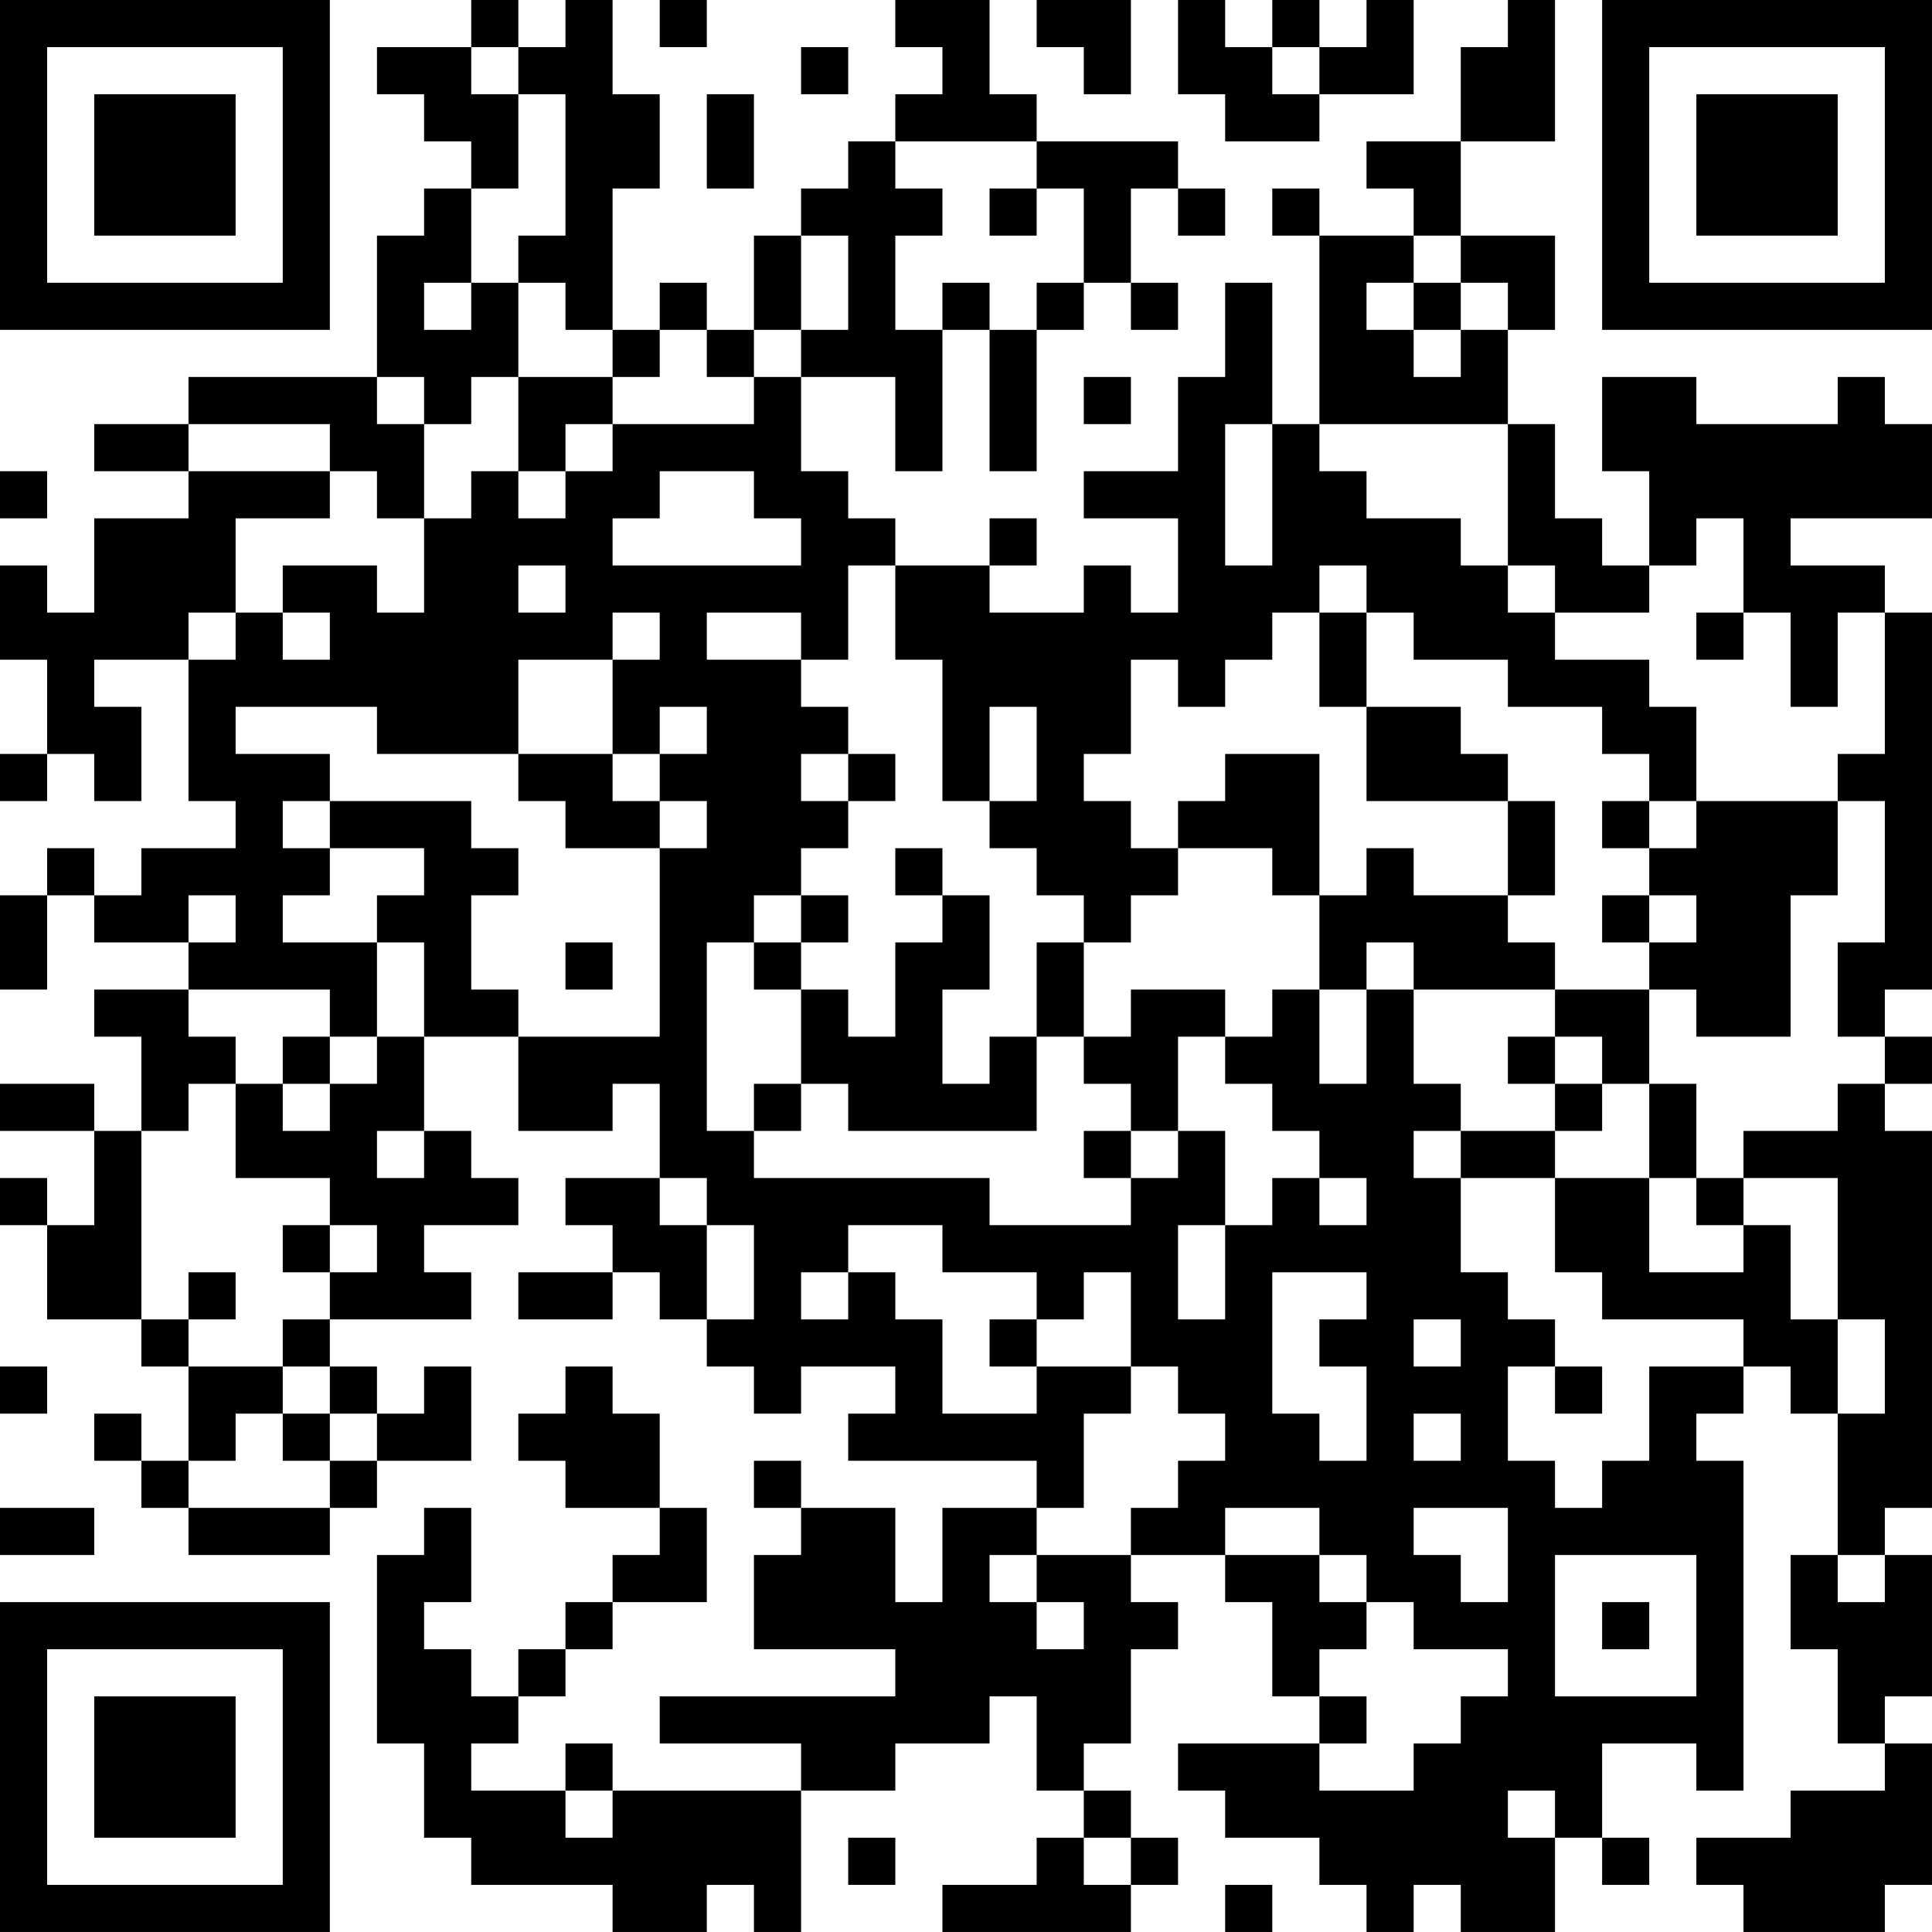 <?xml version="1.0" encoding="UTF-8"?>
<svg xmlns="http://www.w3.org/2000/svg" version="1.1" width="200" height="200" viewBox="0 0 200 200"><rect x="0" y="0" width="200" height="200" fill="#ffffff"/><g transform="scale(4.878)"><g transform="translate(0,0)"><path fill-rule="evenodd" d="M10 0L10 1L8 1L8 2L9 2L9 3L10 3L10 4L9 4L9 5L8 5L8 8L4 8L4 9L2 9L2 10L4 10L4 11L2 11L2 13L1 13L1 12L0 12L0 14L1 14L1 16L0 16L0 17L1 17L1 16L2 16L2 17L3 17L3 15L2 15L2 14L4 14L4 17L5 17L5 18L3 18L3 19L2 19L2 18L1 18L1 19L0 19L0 21L1 21L1 19L2 19L2 20L4 20L4 21L2 21L2 22L3 22L3 24L2 24L2 23L0 23L0 24L2 24L2 26L1 26L1 25L0 25L0 26L1 26L1 28L3 28L3 29L4 29L4 31L3 31L3 30L2 30L2 31L3 31L3 32L4 32L4 33L7 33L7 32L8 32L8 31L10 31L10 29L9 29L9 30L8 30L8 29L7 29L7 28L10 28L10 27L9 27L9 26L11 26L11 25L10 25L10 24L9 24L9 22L11 22L11 24L13 24L13 23L14 23L14 25L12 25L12 26L13 26L13 27L11 27L11 28L13 28L13 27L14 27L14 28L15 28L15 29L16 29L16 30L17 30L17 29L19 29L19 30L18 30L18 31L22 31L22 32L20 32L20 34L19 34L19 32L17 32L17 31L16 31L16 32L17 32L17 33L16 33L16 35L19 35L19 36L14 36L14 37L17 37L17 38L13 38L13 37L12 37L12 38L10 38L10 37L11 37L11 36L12 36L12 35L13 35L13 34L15 34L15 32L14 32L14 30L13 30L13 29L12 29L12 30L11 30L11 31L12 31L12 32L14 32L14 33L13 33L13 34L12 34L12 35L11 35L11 36L10 36L10 35L9 35L9 34L10 34L10 32L9 32L9 33L8 33L8 37L9 37L9 39L10 39L10 40L13 40L13 41L15 41L15 40L16 40L16 41L17 41L17 38L19 38L19 37L21 37L21 36L22 36L22 38L23 38L23 39L22 39L22 40L20 40L20 41L24 41L24 40L25 40L25 39L24 39L24 38L23 38L23 37L24 37L24 35L25 35L25 34L24 34L24 33L26 33L26 34L27 34L27 36L28 36L28 37L25 37L25 38L26 38L26 39L28 39L28 40L29 40L29 41L30 41L30 40L31 40L31 41L33 41L33 39L34 39L34 40L35 40L35 39L34 39L34 37L36 37L36 38L37 38L37 31L36 31L36 30L37 30L37 29L38 29L38 30L39 30L39 33L38 33L38 35L39 35L39 37L40 37L40 38L38 38L38 39L36 39L36 40L37 40L37 41L40 41L40 40L41 40L41 37L40 37L40 36L41 36L41 33L40 33L40 32L41 32L41 24L40 24L40 23L41 23L41 22L40 22L40 21L41 21L41 13L40 13L40 12L38 12L38 11L41 11L41 9L40 9L40 8L39 8L39 9L36 9L36 8L34 8L34 10L35 10L35 12L34 12L34 11L33 11L33 9L32 9L32 7L33 7L33 5L31 5L31 3L33 3L33 0L32 0L32 1L31 1L31 3L29 3L29 4L30 4L30 5L28 5L28 4L27 4L27 5L28 5L28 9L27 9L27 6L26 6L26 8L25 8L25 10L23 10L23 11L25 11L25 13L24 13L24 12L23 12L23 13L21 13L21 12L22 12L22 11L21 11L21 12L19 12L19 11L18 11L18 10L17 10L17 8L19 8L19 10L20 10L20 7L21 7L21 10L22 10L22 7L23 7L23 6L24 6L24 7L25 7L25 6L24 6L24 4L25 4L25 5L26 5L26 4L25 4L25 3L22 3L22 2L21 2L21 0L19 0L19 1L20 1L20 2L19 2L19 3L18 3L18 4L17 4L17 5L16 5L16 7L15 7L15 6L14 6L14 7L13 7L13 4L14 4L14 2L13 2L13 0L12 0L12 1L11 1L11 0ZM14 0L14 1L15 1L15 0ZM22 0L22 1L23 1L23 2L24 2L24 0ZM25 0L25 2L26 2L26 3L28 3L28 2L30 2L30 0L29 0L29 1L28 1L28 0L27 0L27 1L26 1L26 0ZM10 1L10 2L11 2L11 4L10 4L10 6L9 6L9 7L10 7L10 6L11 6L11 8L10 8L10 9L9 9L9 8L8 8L8 9L9 9L9 11L8 11L8 10L7 10L7 9L4 9L4 10L7 10L7 11L5 11L5 13L4 13L4 14L5 14L5 13L6 13L6 14L7 14L7 13L6 13L6 12L8 12L8 13L9 13L9 11L10 11L10 10L11 10L11 11L12 11L12 10L13 10L13 9L16 9L16 8L17 8L17 7L18 7L18 5L17 5L17 7L16 7L16 8L15 8L15 7L14 7L14 8L13 8L13 7L12 7L12 6L11 6L11 5L12 5L12 2L11 2L11 1ZM17 1L17 2L18 2L18 1ZM27 1L27 2L28 2L28 1ZM15 2L15 4L16 4L16 2ZM19 3L19 4L20 4L20 5L19 5L19 7L20 7L20 6L21 6L21 7L22 7L22 6L23 6L23 4L22 4L22 3ZM21 4L21 5L22 5L22 4ZM30 5L30 6L29 6L29 7L30 7L30 8L31 8L31 7L32 7L32 6L31 6L31 5ZM30 6L30 7L31 7L31 6ZM11 8L11 10L12 10L12 9L13 9L13 8ZM23 8L23 9L24 9L24 8ZM26 9L26 12L27 12L27 9ZM28 9L28 10L29 10L29 11L31 11L31 12L32 12L32 13L33 13L33 14L35 14L35 15L36 15L36 17L35 17L35 16L34 16L34 15L32 15L32 14L30 14L30 13L29 13L29 12L28 12L28 13L27 13L27 14L26 14L26 15L25 15L25 14L24 14L24 16L23 16L23 17L24 17L24 18L25 18L25 19L24 19L24 20L23 20L23 19L22 19L22 18L21 18L21 17L22 17L22 15L21 15L21 17L20 17L20 14L19 14L19 12L18 12L18 14L17 14L17 13L15 13L15 14L17 14L17 15L18 15L18 16L17 16L17 17L18 17L18 18L17 18L17 19L16 19L16 20L15 20L15 24L16 24L16 25L21 25L21 26L24 26L24 25L25 25L25 24L26 24L26 26L25 26L25 28L26 28L26 26L27 26L27 25L28 25L28 26L29 26L29 25L28 25L28 24L27 24L27 23L26 23L26 22L27 22L27 21L28 21L28 23L29 23L29 21L30 21L30 23L31 23L31 24L30 24L30 25L31 25L31 27L32 27L32 28L33 28L33 29L32 29L32 31L33 31L33 32L34 32L34 31L35 31L35 29L37 29L37 28L34 28L34 27L33 27L33 25L35 25L35 27L37 27L37 26L38 26L38 28L39 28L39 30L40 30L40 28L39 28L39 25L37 25L37 24L39 24L39 23L40 23L40 22L39 22L39 20L40 20L40 17L39 17L39 16L40 16L40 13L39 13L39 15L38 15L38 13L37 13L37 11L36 11L36 12L35 12L35 13L33 13L33 12L32 12L32 9ZM0 10L0 11L1 11L1 10ZM14 10L14 11L13 11L13 12L17 12L17 11L16 11L16 10ZM11 12L11 13L12 13L12 12ZM13 13L13 14L11 14L11 16L8 16L8 15L5 15L5 16L7 16L7 17L6 17L6 18L7 18L7 19L6 19L6 20L8 20L8 22L7 22L7 21L4 21L4 22L5 22L5 23L4 23L4 24L3 24L3 28L4 28L4 29L6 29L6 30L5 30L5 31L4 31L4 32L7 32L7 31L8 31L8 30L7 30L7 29L6 29L6 28L7 28L7 27L8 27L8 26L7 26L7 25L5 25L5 23L6 23L6 24L7 24L7 23L8 23L8 22L9 22L9 20L8 20L8 19L9 19L9 18L7 18L7 17L10 17L10 18L11 18L11 19L10 19L10 21L11 21L11 22L14 22L14 18L15 18L15 17L14 17L14 16L15 16L15 15L14 15L14 16L13 16L13 14L14 14L14 13ZM28 13L28 15L29 15L29 17L32 17L32 19L30 19L30 18L29 18L29 19L28 19L28 16L26 16L26 17L25 17L25 18L27 18L27 19L28 19L28 21L29 21L29 20L30 20L30 21L33 21L33 22L32 22L32 23L33 23L33 24L31 24L31 25L33 25L33 24L34 24L34 23L35 23L35 25L36 25L36 26L37 26L37 25L36 25L36 23L35 23L35 21L36 21L36 22L38 22L38 19L39 19L39 17L36 17L36 18L35 18L35 17L34 17L34 18L35 18L35 19L34 19L34 20L35 20L35 21L33 21L33 20L32 20L32 19L33 19L33 17L32 17L32 16L31 16L31 15L29 15L29 13ZM36 13L36 14L37 14L37 13ZM11 16L11 17L12 17L12 18L14 18L14 17L13 17L13 16ZM18 16L18 17L19 17L19 16ZM19 18L19 19L20 19L20 20L19 20L19 22L18 22L18 21L17 21L17 20L18 20L18 19L17 19L17 20L16 20L16 21L17 21L17 23L16 23L16 24L17 24L17 23L18 23L18 24L22 24L22 22L23 22L23 23L24 23L24 24L23 24L23 25L24 25L24 24L25 24L25 22L26 22L26 21L24 21L24 22L23 22L23 20L22 20L22 22L21 22L21 23L20 23L20 21L21 21L21 19L20 19L20 18ZM4 19L4 20L5 20L5 19ZM35 19L35 20L36 20L36 19ZM12 20L12 21L13 21L13 20ZM6 22L6 23L7 23L7 22ZM33 22L33 23L34 23L34 22ZM8 24L8 25L9 25L9 24ZM14 25L14 26L15 26L15 28L16 28L16 26L15 26L15 25ZM6 26L6 27L7 27L7 26ZM18 26L18 27L17 27L17 28L18 28L18 27L19 27L19 28L20 28L20 30L22 30L22 29L24 29L24 30L23 30L23 32L22 32L22 33L21 33L21 34L22 34L22 35L23 35L23 34L22 34L22 33L24 33L24 32L25 32L25 31L26 31L26 30L25 30L25 29L24 29L24 27L23 27L23 28L22 28L22 27L20 27L20 26ZM4 27L4 28L5 28L5 27ZM27 27L27 30L28 30L28 31L29 31L29 29L28 29L28 28L29 28L29 27ZM21 28L21 29L22 29L22 28ZM30 28L30 29L31 29L31 28ZM0 29L0 30L1 30L1 29ZM33 29L33 30L34 30L34 29ZM6 30L6 31L7 31L7 30ZM30 30L30 31L31 31L31 30ZM0 32L0 33L2 33L2 32ZM26 32L26 33L28 33L28 34L29 34L29 35L28 35L28 36L29 36L29 37L28 37L28 38L30 38L30 37L31 37L31 36L32 36L32 35L30 35L30 34L29 34L29 33L28 33L28 32ZM30 32L30 33L31 33L31 34L32 34L32 32ZM33 33L33 36L36 36L36 33ZM39 33L39 34L40 34L40 33ZM34 34L34 35L35 35L35 34ZM12 38L12 39L13 39L13 38ZM32 38L32 39L33 39L33 38ZM18 39L18 40L19 40L19 39ZM23 39L23 40L24 40L24 39ZM26 40L26 41L27 41L27 40ZM0 0L0 7L7 7L7 0ZM1 1L1 6L6 6L6 1ZM2 2L2 5L5 5L5 2ZM34 0L34 7L41 7L41 0ZM35 1L35 6L40 6L40 1ZM36 2L36 5L39 5L39 2ZM0 34L0 41L7 41L7 34ZM1 35L1 40L6 40L6 35ZM2 36L2 39L5 39L5 36Z" fill="#000000"/></g></g></svg>
